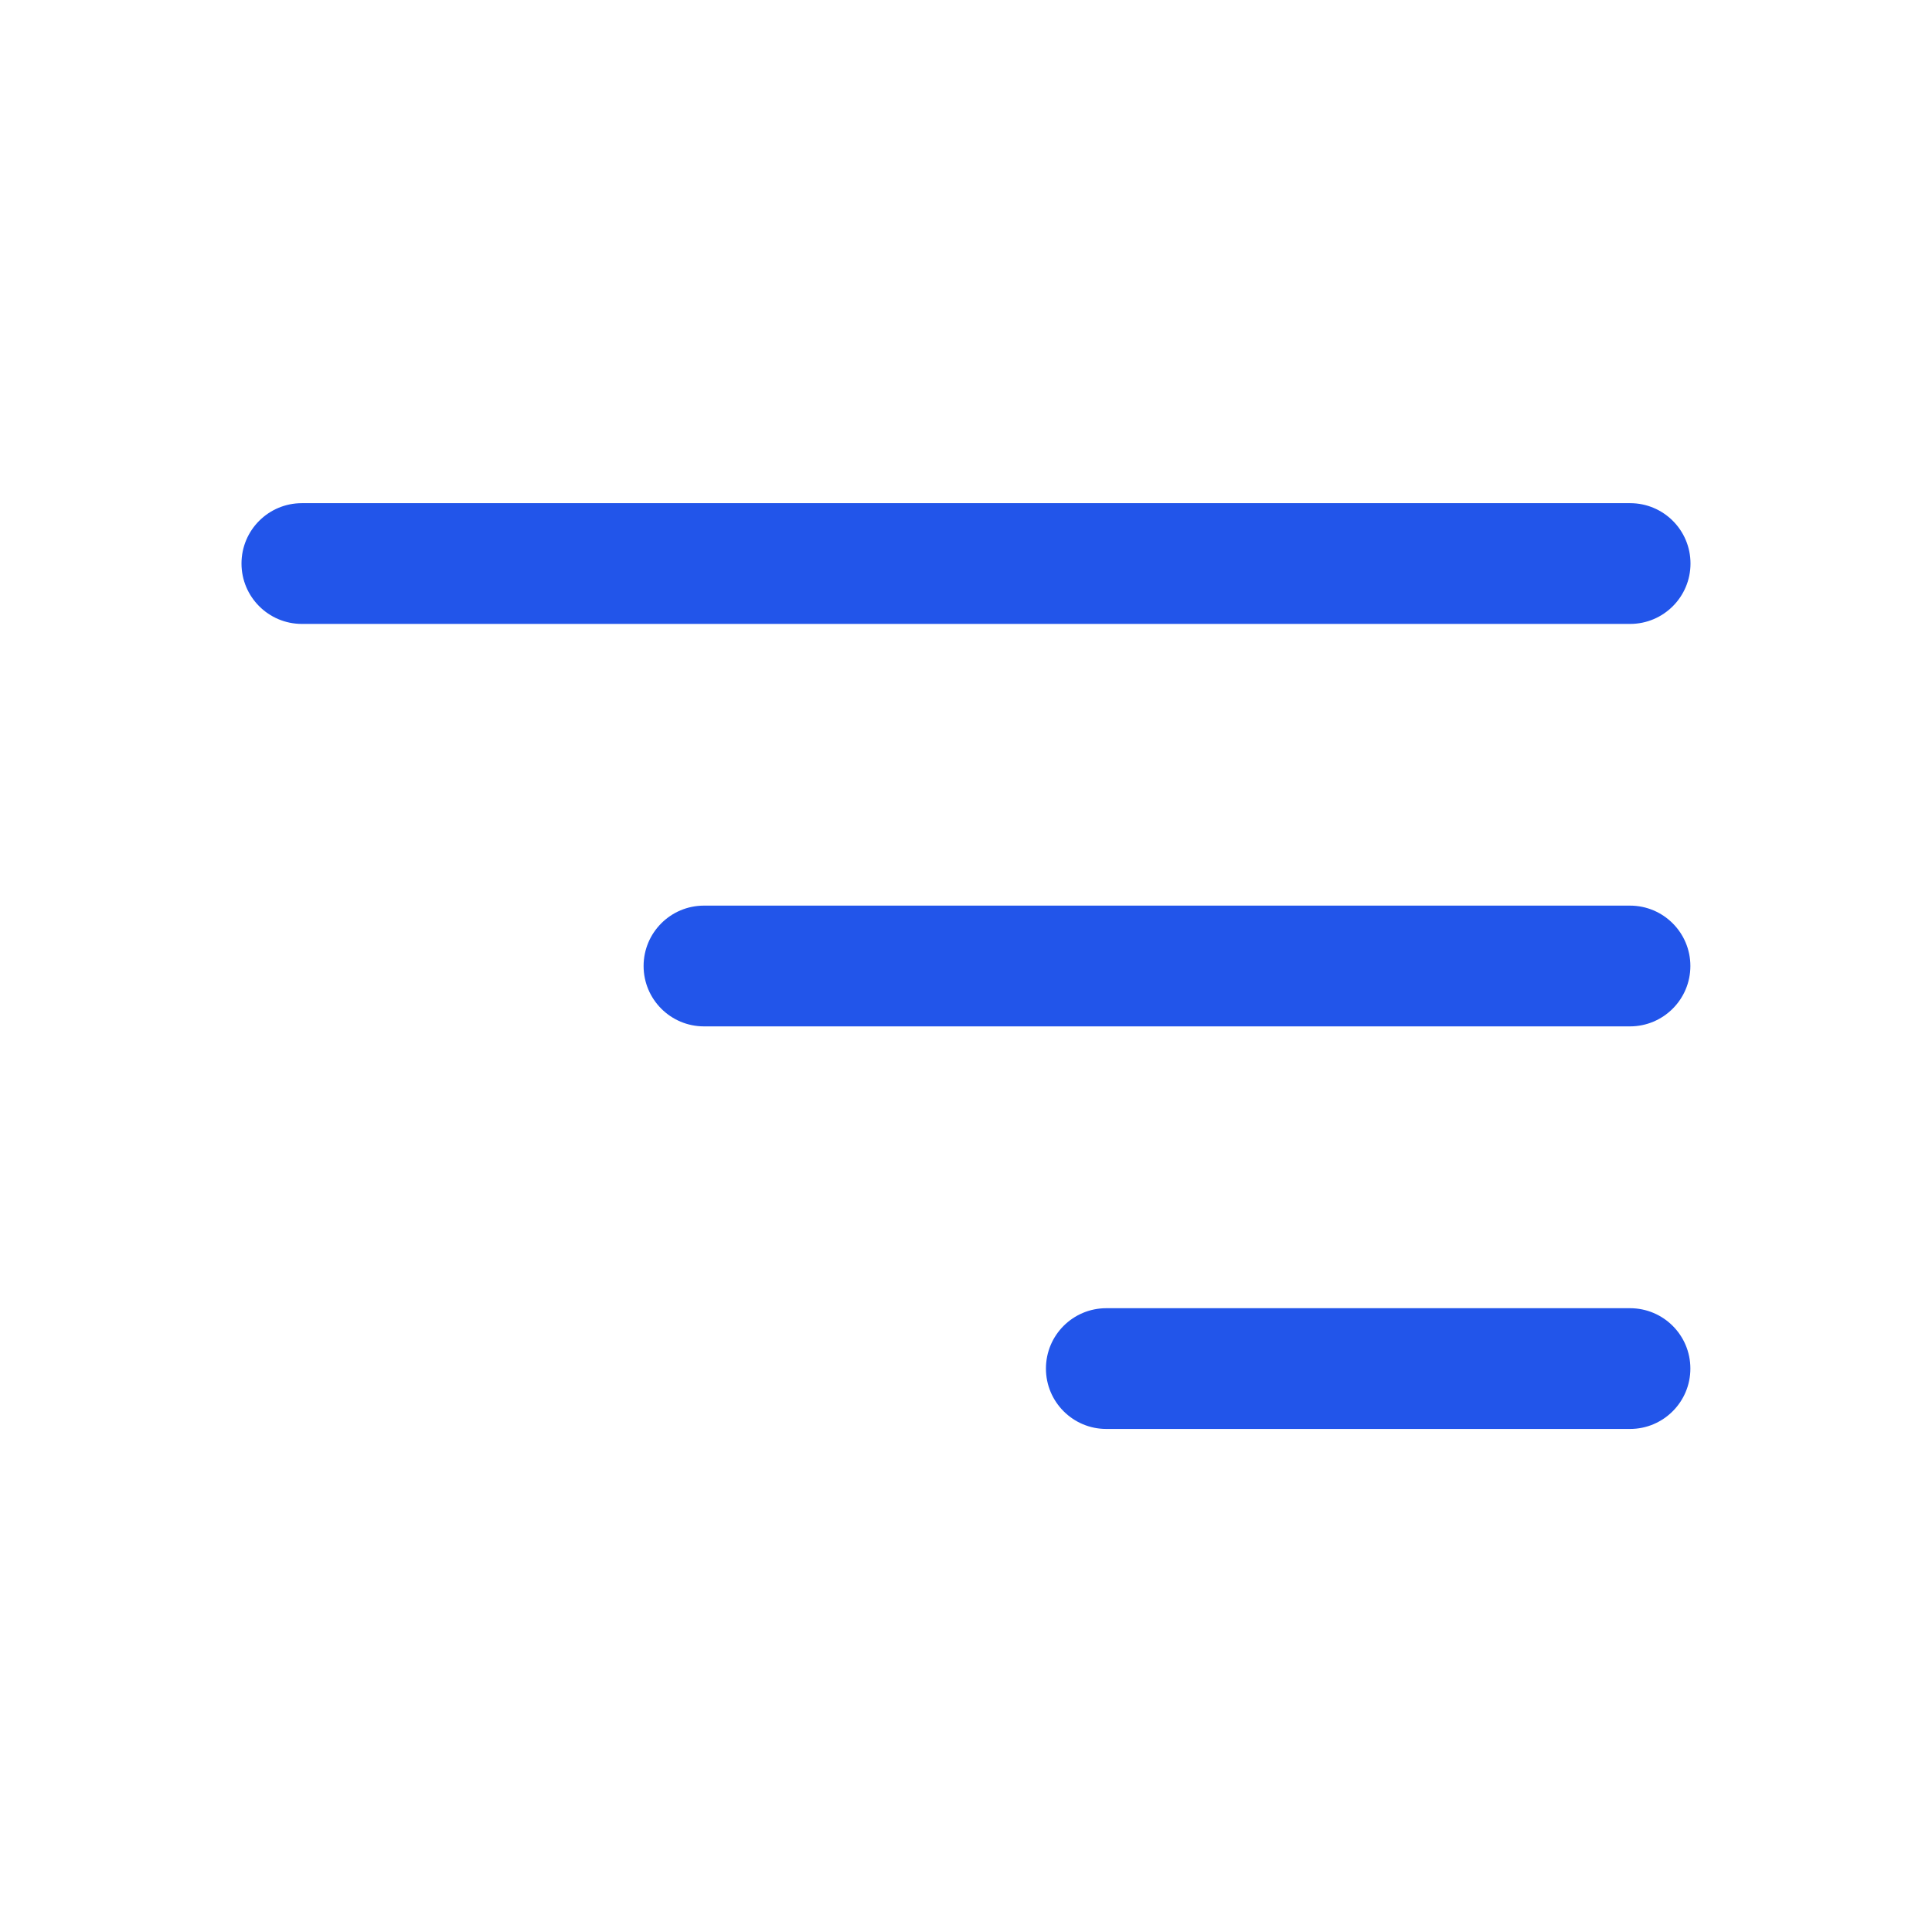 <svg width="16" height="16" viewBox="0 0 16 16" fill="none" xmlns="http://www.w3.org/2000/svg">
<path fill-rule="evenodd" clip-rule="evenodd" d="M5.33 8C5.33 7.724 5.554 7.5 5.83 7.5H13.499C13.775 7.5 13.999 7.724 13.999 8C13.999 8.276 13.775 8.5 13.499 8.5H5.83C5.554 8.5 5.33 8.276 5.33 8Z" fill="#2255EA"/>
<path fill-rule="evenodd" clip-rule="evenodd" d="M2 4.667C2 4.39 2.224 4.167 2.5 4.167H13.5C13.776 4.167 14 4.39 14 4.667C14 4.943 13.776 5.167 13.5 5.167H2.5C2.224 5.167 2 4.943 2 4.667Z" fill="#2255EA"/>
<path fill-rule="evenodd" clip-rule="evenodd" d="M8.662 11.334C8.662 11.057 8.886 10.834 9.162 10.834L13.499 10.834C13.775 10.834 13.999 11.057 13.999 11.334C13.999 11.61 13.775 11.834 13.499 11.834H9.162C8.886 11.834 8.662 11.61 8.662 11.334Z" fill="#2255EA"/>
</svg>
